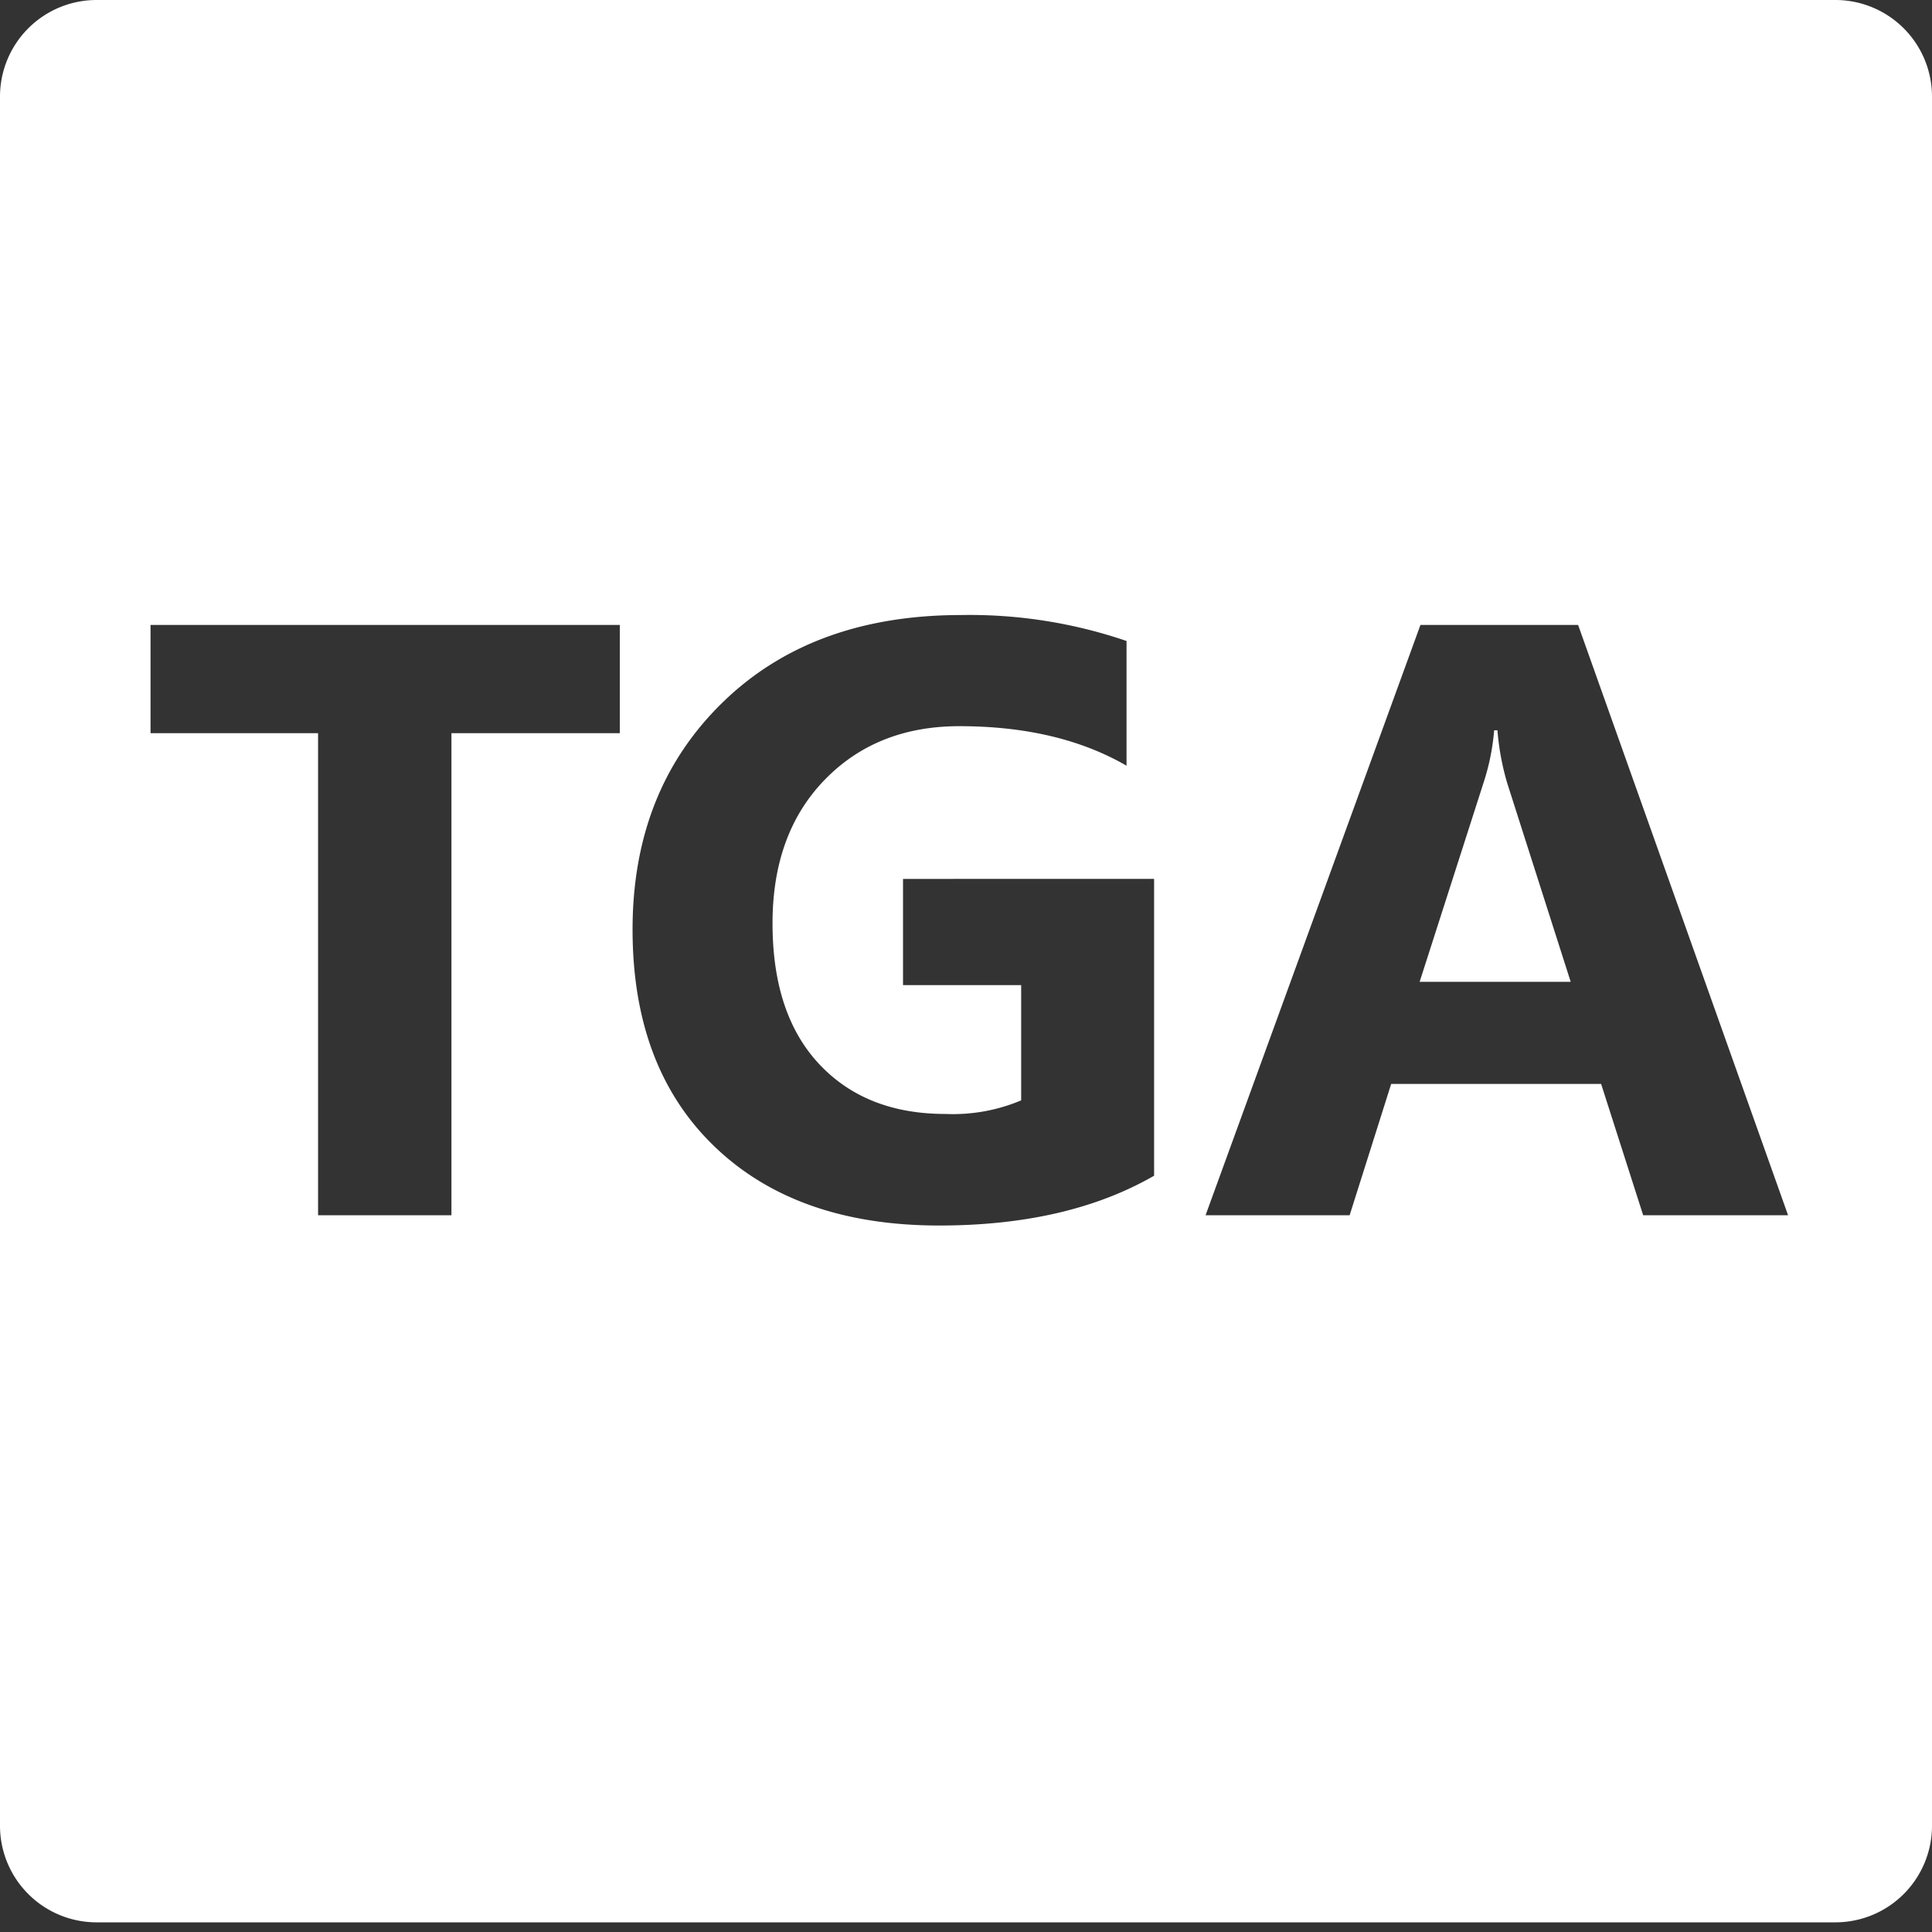 <svg xmlns="http://www.w3.org/2000/svg" width="200" height="200" viewBox="0 0 200 200">
  <rect x="0" y="0" width="200" height="200" fill="#333333" stroke="none"/>
  <defs>
    <style>
      .cls-1 {
        fill: #fff;
        fill-rule: evenodd;
      }
    </style>
  </defs>
  <path id="Rounded_Rectangle_1" data-name="Rounded Rectangle 1" class="cls-1" d="M10,0H190a10,10,0,0,1,10,10V189a10,10,0,0,1-10,10H10A10,10,0,0,1,0,189V10A10,10,0,0,1,10,0ZM64.162,64.692H15.583V75.9H32.927v49.9H46.733V75.9H64.162V64.692Zm55.312,26.292H93.48v10.994h12.23V113.91a18.187,18.187,0,0,1-7.841,1.406q-8.225,0-13.061-5.156T79.972,95.586q0-9.289,5.391-14.851t13.956-5.561q10.227,0,17.3,4.091V66.354a50.2,50.2,0,0,0-17.13-2.685q-15.427,0-24.716,9.077t-9.29,23.48q0,14.318,8.5,22.479t23.245,8.16q13.3,0,22.244-5.156V90.984Zm43.892-26.292H147.045L124.8,125.8h14.915l4.3-13.594h21.732L170.1,125.8h15ZM146.96,101.637l6.648-20.71a23.365,23.365,0,0,0,1.065-5.327h0.341a26.638,26.638,0,0,0,1.023,5.5l6.562,20.539H146.96Z"/>
</svg>
